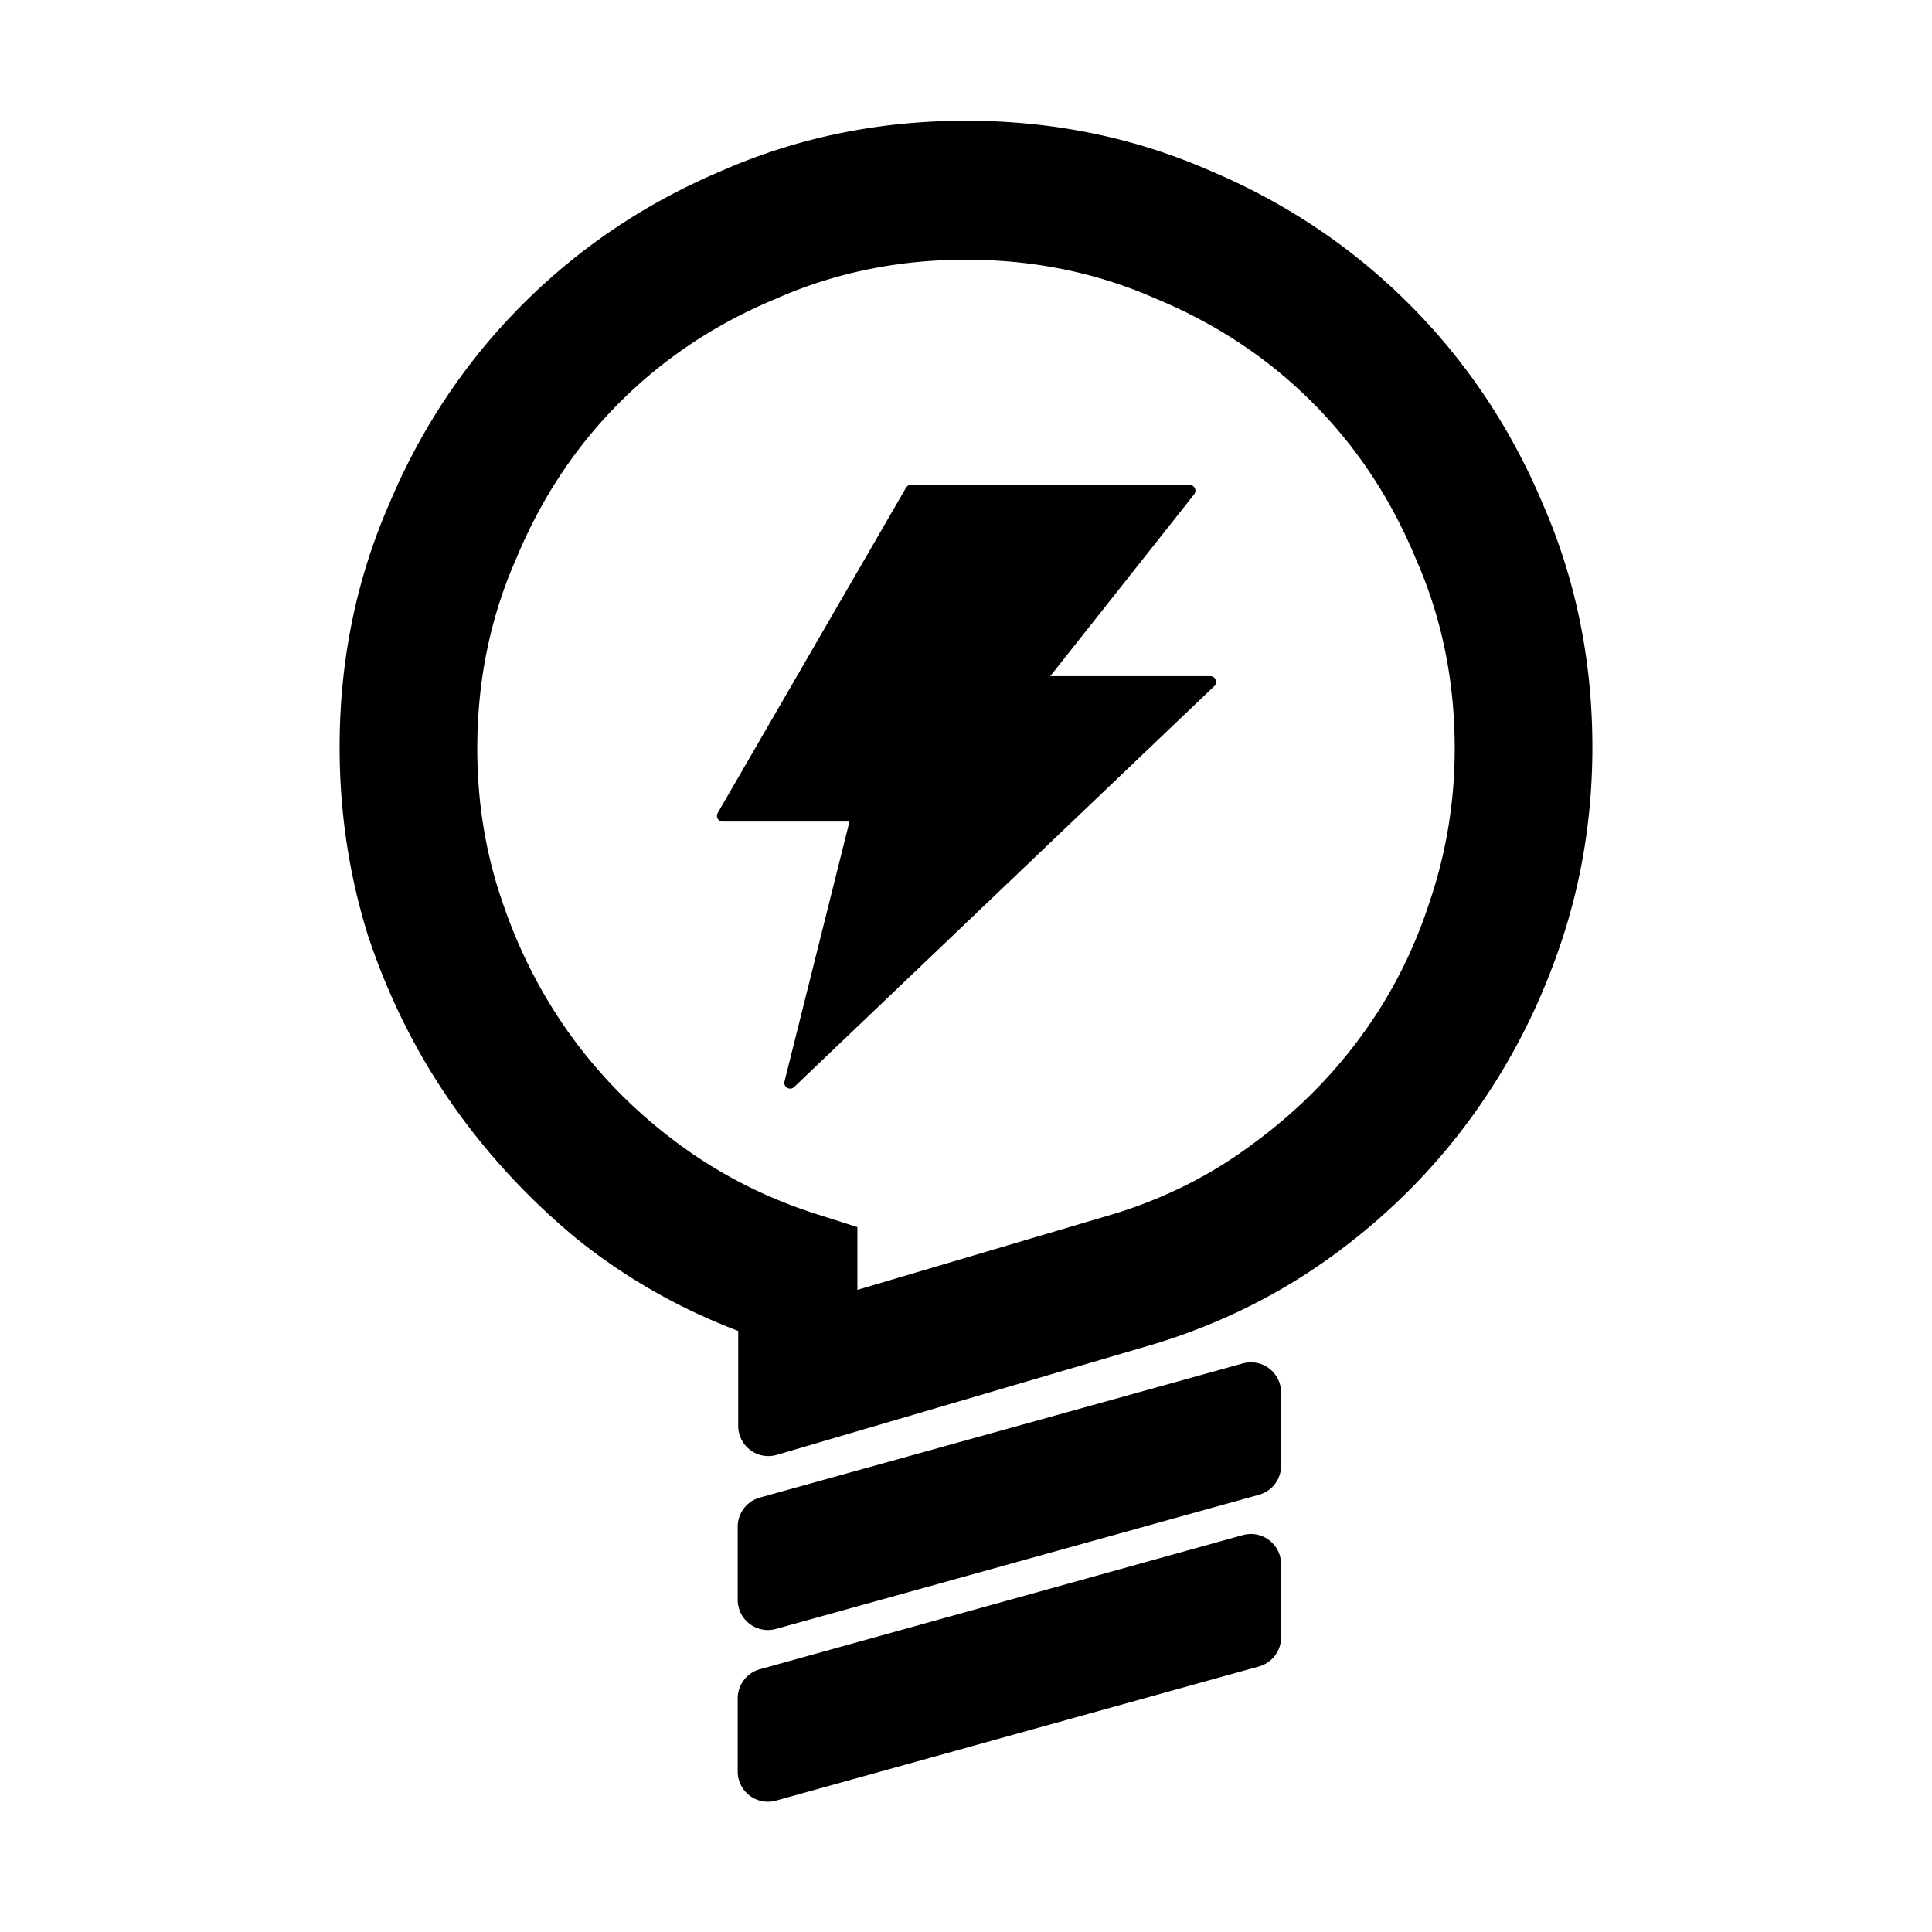 <?xml version="1.0" standalone="no"?><!DOCTYPE svg PUBLIC "-//W3C//DTD SVG 1.1//EN" "http://www.w3.org/Graphics/SVG/1.1/DTD/svg11.dtd"><svg t="1698217604406" class="icon" viewBox="0 0 1024 1024" version="1.1" xmlns="http://www.w3.org/2000/svg" p-id="1169" xmlns:xlink="http://www.w3.org/1999/xlink" width="200" height="200"><path d="M678.416 824.768a16 16 0 0 1 0.584 4.282v38.789a16 16 0 0 1-11.718 15.416l-256 71.111c-8.514 2.365-17.333-2.62-19.698-11.134a16 16 0 0 1-0.584-4.282v-38.79a16 16 0 0 1 11.718-15.416l256-71.111c8.514-2.365 17.333 2.62 19.698 11.134z m0-91a16 16 0 0 1 0.584 4.282v38.789a16 16 0 0 1-11.718 15.416l-256 71.111c-8.514 2.365-17.333-2.62-19.698-11.134a16 16 0 0 1-0.584-4.282v-38.79a16 16 0 0 1 11.718-15.416l256-71.111c8.514-2.365 17.333 2.62 19.698 11.134zM512 64c45.902 0 88.973 8.804 129.216 26.412 40.242 16.979 75.454 40.56 105.636 70.746 30.182 30.184 53.762 65.4 70.739 105.647C835.197 307.05 844 350.127 844 396.034c0 36.473-5.66 71.374-16.977 104.703-11.318 33.33-27.038 63.829-47.16 91.498-20.12 27.67-44.329 51.88-72.624 72.633-28.296 20.752-59.735 36.473-94.319 47.164l-201.14 59.064c-8.478 2.49-17.37-2.366-19.86-10.844a16 16 0 0 1-0.647-4.508v-50.315c-31.44-11.949-60.05-28.299-85.83-49.05-25.78-21.382-47.945-45.435-66.494-72.162-18.55-26.726-33.169-56.125-43.858-88.196C185.03 463.95 180 430.621 180 396.034c0-45.907 8.803-88.983 26.41-129.23 16.976-40.246 40.556-75.462 70.738-105.646 30.182-30.185 65.394-53.767 105.636-70.746C423.027 72.804 466.098 64 512 64z m0 73.654c-35.977 0-69.555 6.897-100.734 20.689-31.78 13.193-59.362 31.483-82.747 54.87-23.384 23.387-41.672 50.972-54.864 82.754-13.79 31.183-20.686 64.765-20.686 100.745 0 28.305 4.348 55.16 13.045 80.565l0.446 1.29c8.994 26.386 21.436 50.372 37.325 71.96 15.89 21.589 34.928 40.478 57.113 56.67 22.186 16.19 46.77 28.484 73.752 36.88l19.787 6.296v33.281l136.711-40.477c26.983-8.396 51.267-20.689 72.853-36.88 22.186-16.191 41.223-35.08 57.113-56.669 15.89-21.588 28.032-45.275 36.426-71.06 8.994-26.386 13.491-53.671 13.491-81.856 0-35.98-6.895-69.562-20.686-100.745-13.192-31.782-31.48-59.367-54.864-82.754-23.385-23.387-50.967-41.677-82.747-54.87-31.18-13.792-64.757-20.689-100.734-20.689zM630.507 257c2.58 0 4.004 2.965 2.425 5.005l-76.276 96.375h84.824c2.772 0 4.12 3.389 2.118 5.276L420.93 576.119c-2.233 2.157-5.852 0.039-5.12-2.964l34.422-137.69h-67.15c-2.388 0-3.851-2.58-2.658-4.62l99.764-172.305a3.056 3.056 0 0 1 2.656-1.54z" p-id="1170"></path></svg>